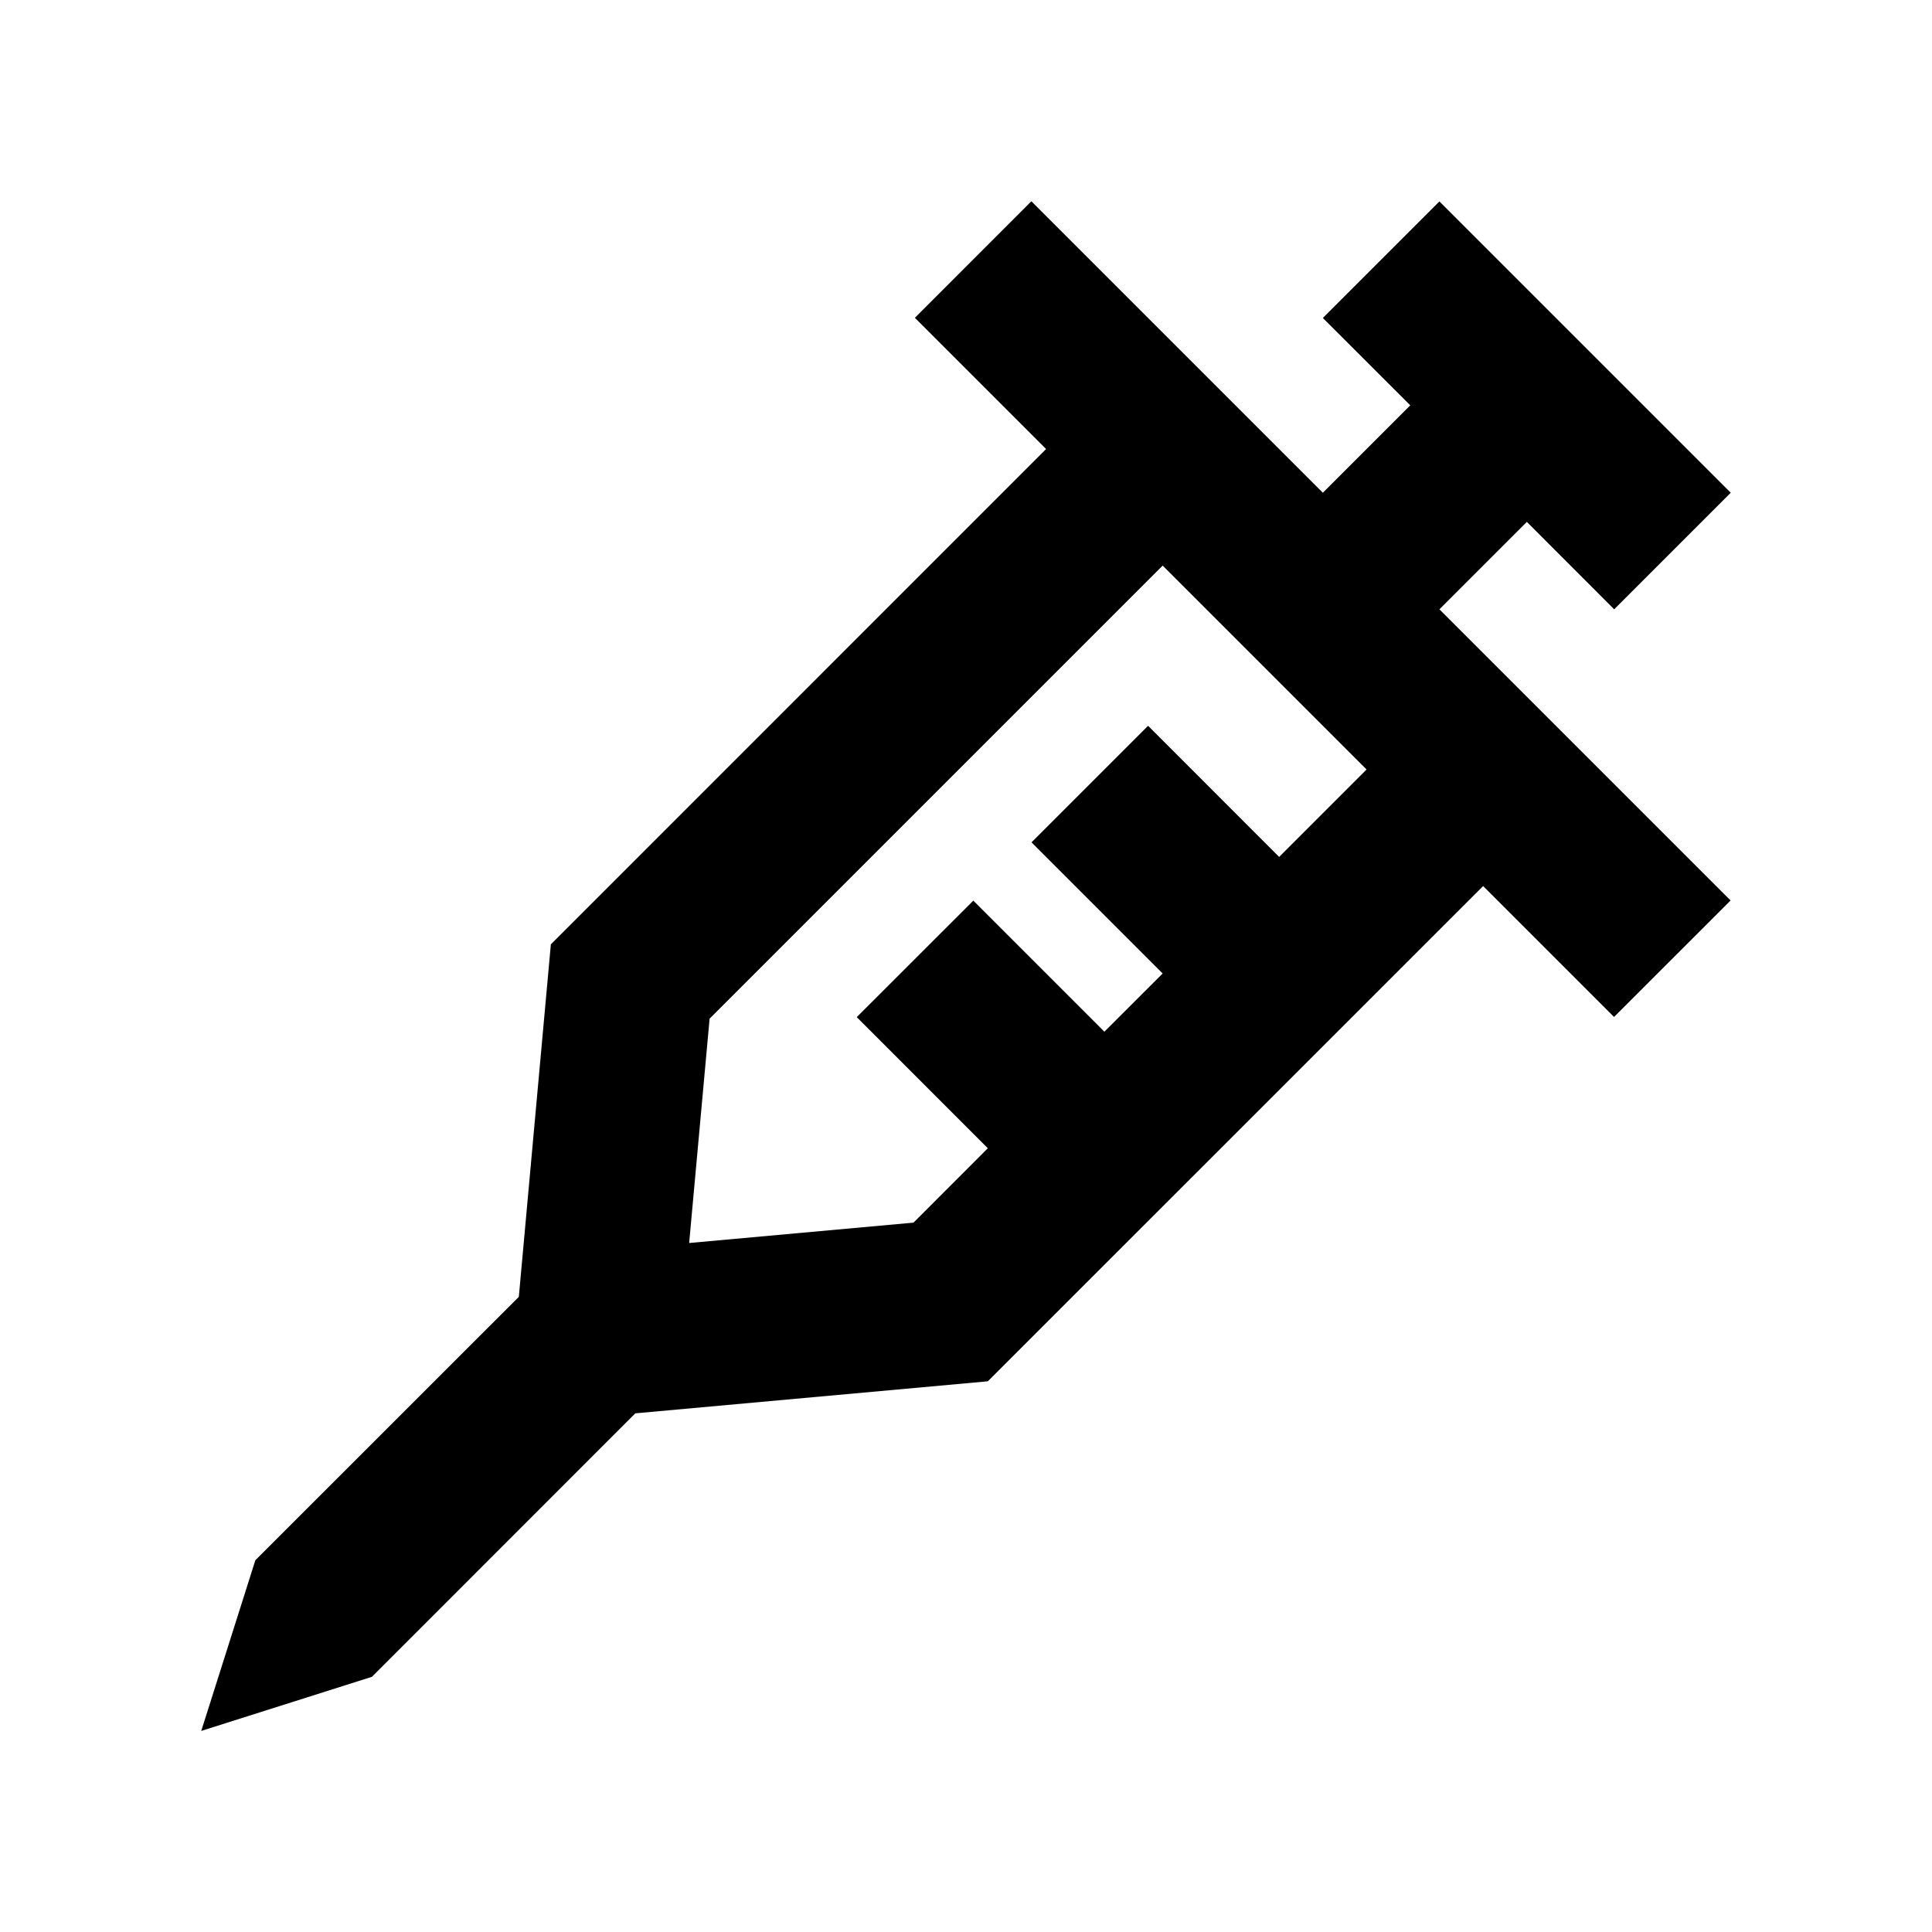 <svg viewBox="0 0 24 24" xmlns="http://www.w3.org/2000/svg"><path fill-rule="evenodd" clip-rule="evenodd" d="M20.05 12.633L18.424 11.007L12.271 17.159L7.892 17.557L4.62 20.83L2.5 21.502L3.172 19.382L6.445 16.11L6.843 11.731L12.995 5.578L11.365 3.948L12.812 2.5L16.433 6.121L17.519 5.035L16.433 3.95L17.881 2.502L21.5 6.121L20.052 7.569L18.967 6.483L17.881 7.569L21.498 11.186L20.05 12.633ZM15.89 10.645L16.976 9.559L14.443 7.026L8.815 12.654L8.561 15.441L11.348 15.188L12.271 14.264L10.643 12.635L12.091 11.188L13.719 12.816L14.443 12.093L12.814 10.464L14.262 9.016L15.89 10.645Z"/></svg>